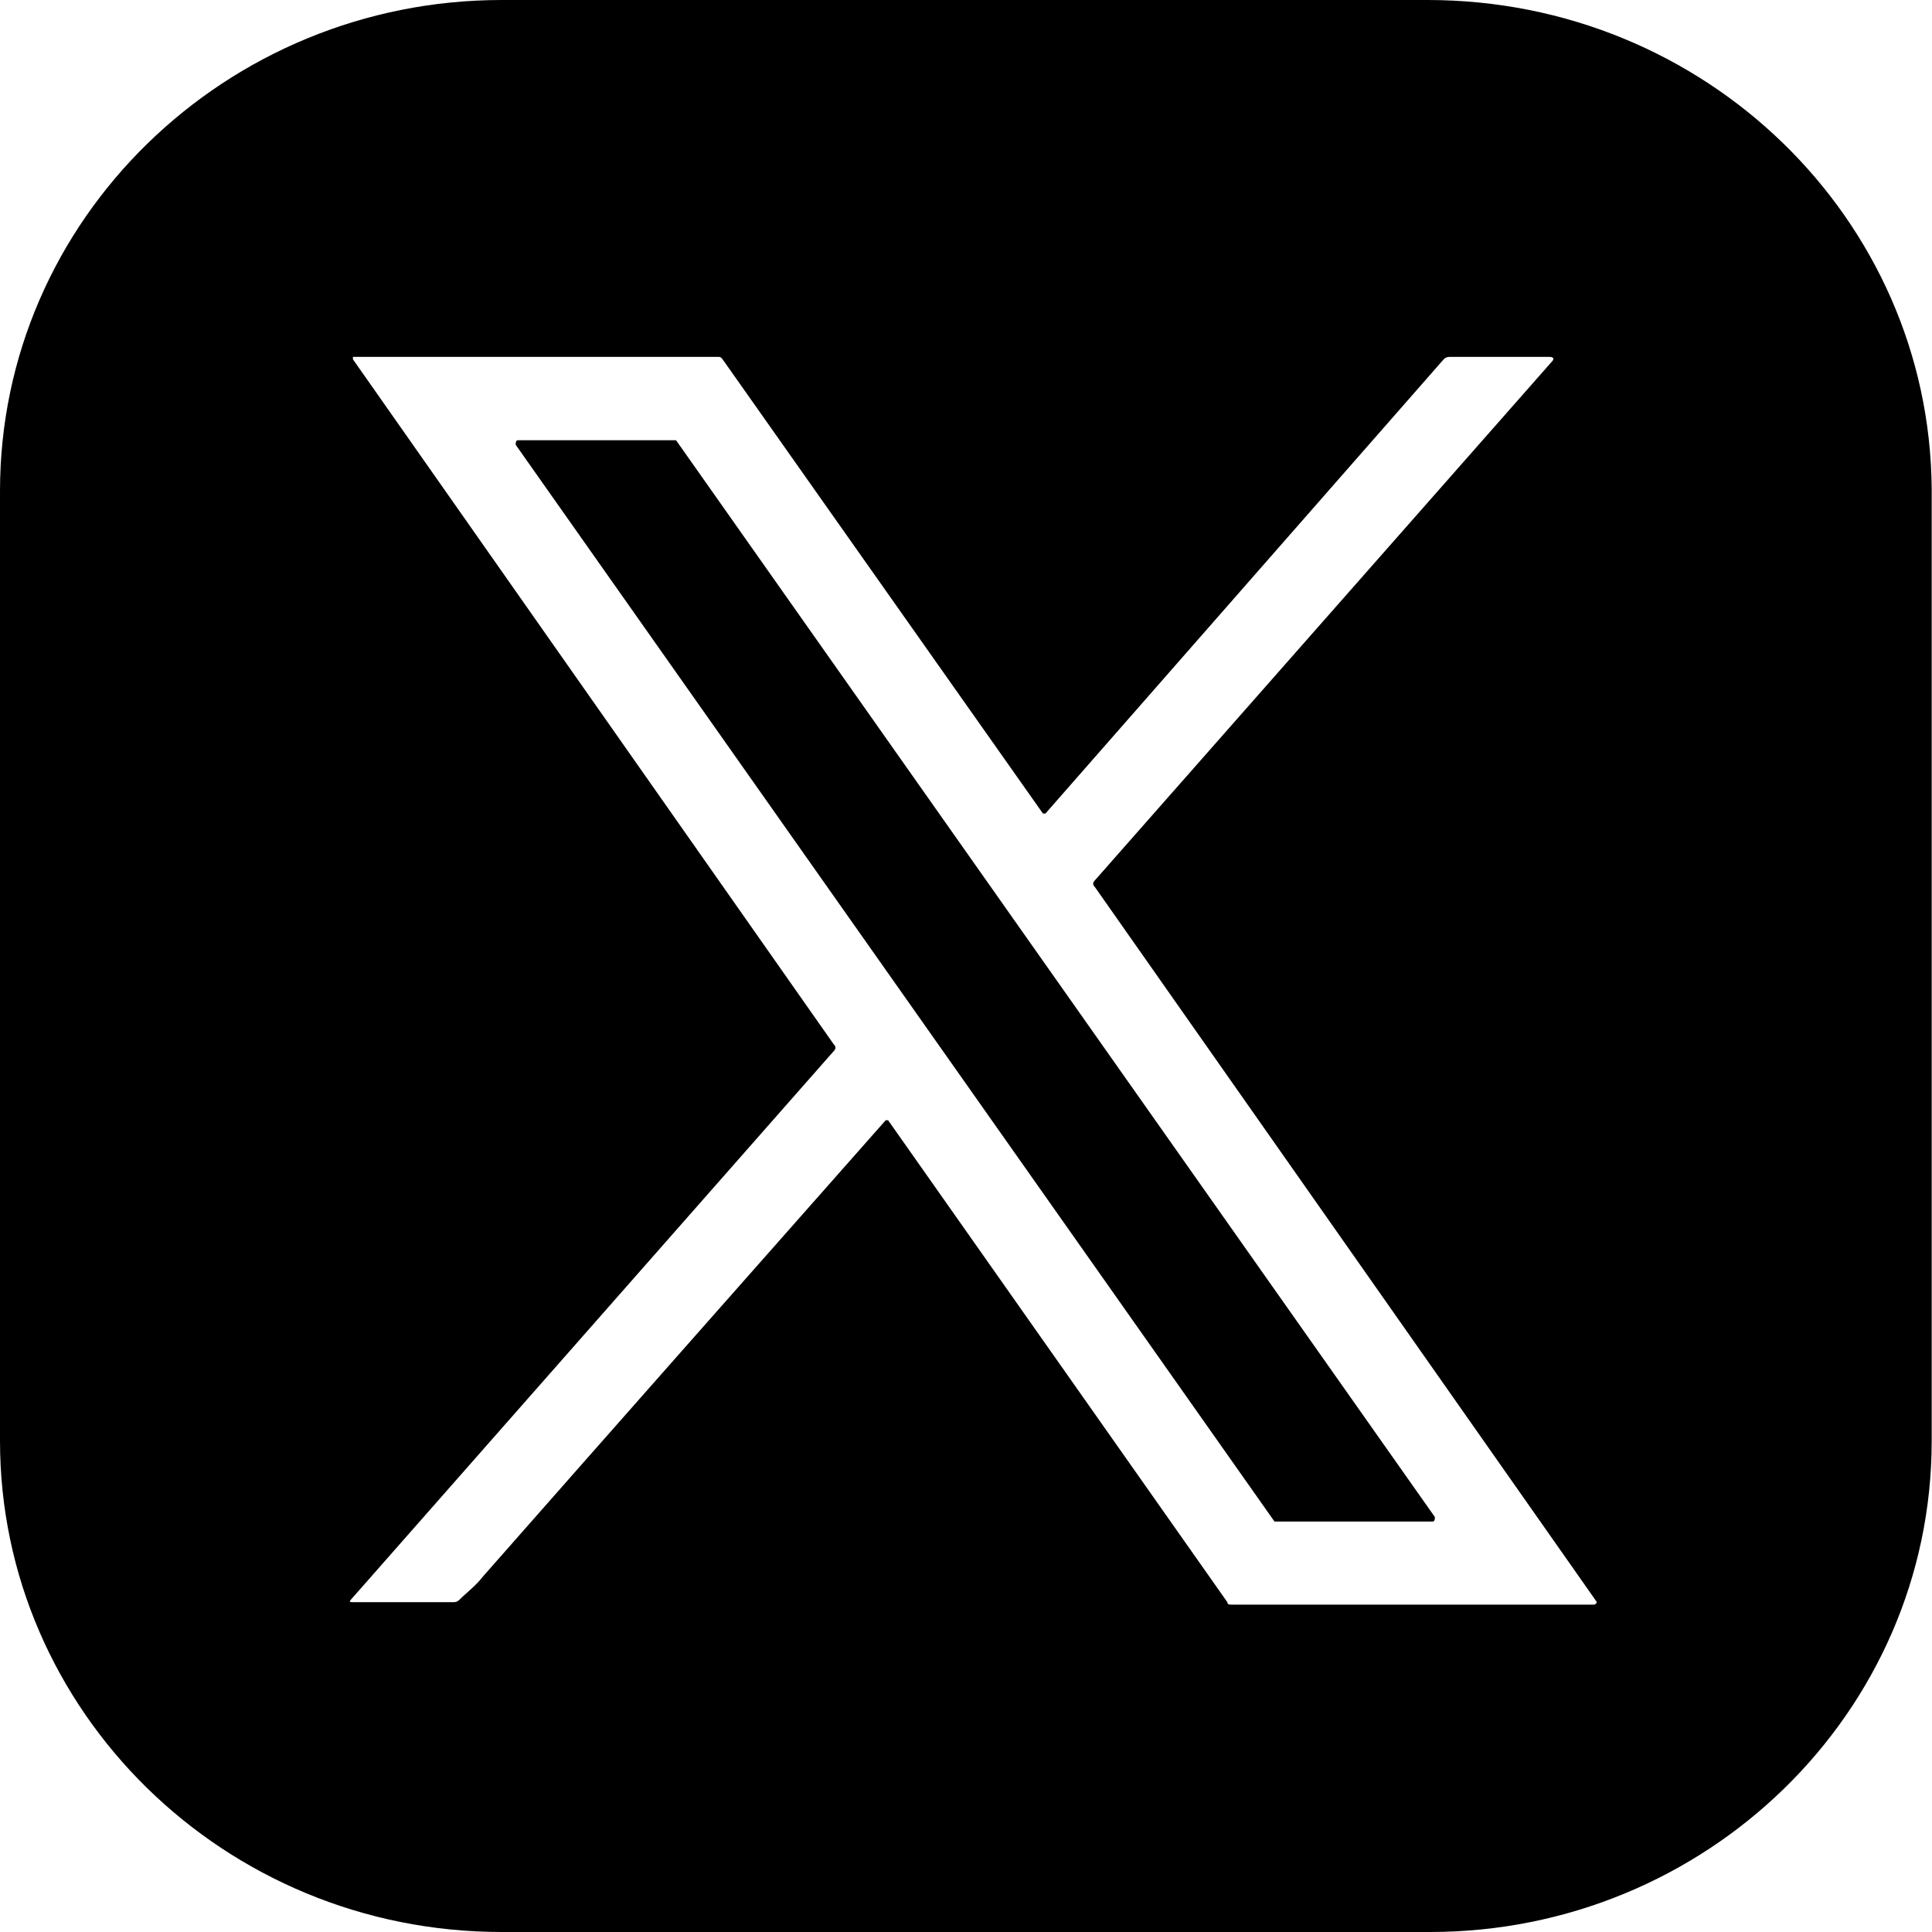 <?xml version="1.0" encoding="UTF-8" standalone="no"?>
<!-- Created with Inkscape (http://www.inkscape.org/) -->

<svg
   width="24"
   height="24"
   viewBox="0 0 6.35 6.35"
   version="1.1"
   id="svg1"
   xmlns="http://www.w3.org/2000/svg"
   xmlns:svg="http://www.w3.org/2000/svg">
  <defs
     id="defs1">
    <linearGradient
       id="swatch90"
       gradientTransform="matrix(0.36,0,0,0.241,-262.83,978.599)">
      <stop
         style="stop-color:#060608;stop-opacity:1;"
         offset="0"
         id="stop90" />
    </linearGradient>
    <linearGradient
       id="swatch40"
       gradientTransform="matrix(0.698,0,0,1.087,-1201.505,4614.514)">
      <stop
         style="stop-color:#b0e3ff;stop-opacity:1;"
         offset="0"
         id="stop40" />
    </linearGradient>
  </defs>
  <g
     id="layer4"
     style="display:inline"
     transform="translate(-12.962,-73.507)">
    <g
       id="g9"
       transform="translate(-0.255,-2.895)">
      <path
         d="m 17.909,76.402 h -3.043 c -0.906,0 -1.649,0.72 -1.649,1.614 v 3.122 c 0,0.887 0.736,1.614 1.649,1.614 h 3.051 c 0.906,0 1.649,-0.72 1.649,-1.614 V 78.008 C 19.559,77.122 18.823,76.402 17.909,76.402 Z m 0.55,5.274 h -1.193 c -0.008,0 -0.015,0 -0.015,-0.008 l -1.115,-1.584 c 0,0 -0.008,0 -0.008,0 -0.449,0.508 -0.891,1.008 -1.324,1.5 -0.023,0.03 -0.054,0.053 -0.077,0.076 -0.008,0.008 -0.015,0.008 -0.023,0.008 H 14.378 c -0.008,0 -0.015,0 -0.008,-0.008 l 1.587,-1.803 c 0.008,-0.008 0.008,-0.015 0,-0.023 l -1.58,-2.251 c 0,0 0,-0.008 0,-0.008 h 1.2 c 0.008,0 0.008,0 0.015,0.008 l 1.053,1.493 c 0,0 0,0 0.008,0 l 1.309,-1.493 c 0.008,-0.008 0.015,-0.008 0.023,-0.008 h 0.325 c 0.015,0 0.015,0.008 0.008,0.015 l -1.502,1.705 c -0.008,0.008 -0.008,0.015 0,0.023 l 1.649,2.349 c 0,0 0,0.008 -0.008,0.008 z"
         id="path1-8"
         style="stroke-width:0.115" />
      <path
         d="m 15.439,77.849 c 0,0 0,0 0,0 h -0.519 c -0.008,0 -0.008,0.008 -0.008,0.015 l 2.494,3.539 c 0,0 0,0 0.008,0 h 0.511 c 0.008,0 0.008,-0.008 0.008,-0.015 z"
         id="path2-3"
         style="stroke-width:0.115" />
    </g>
  </g>
</svg>
